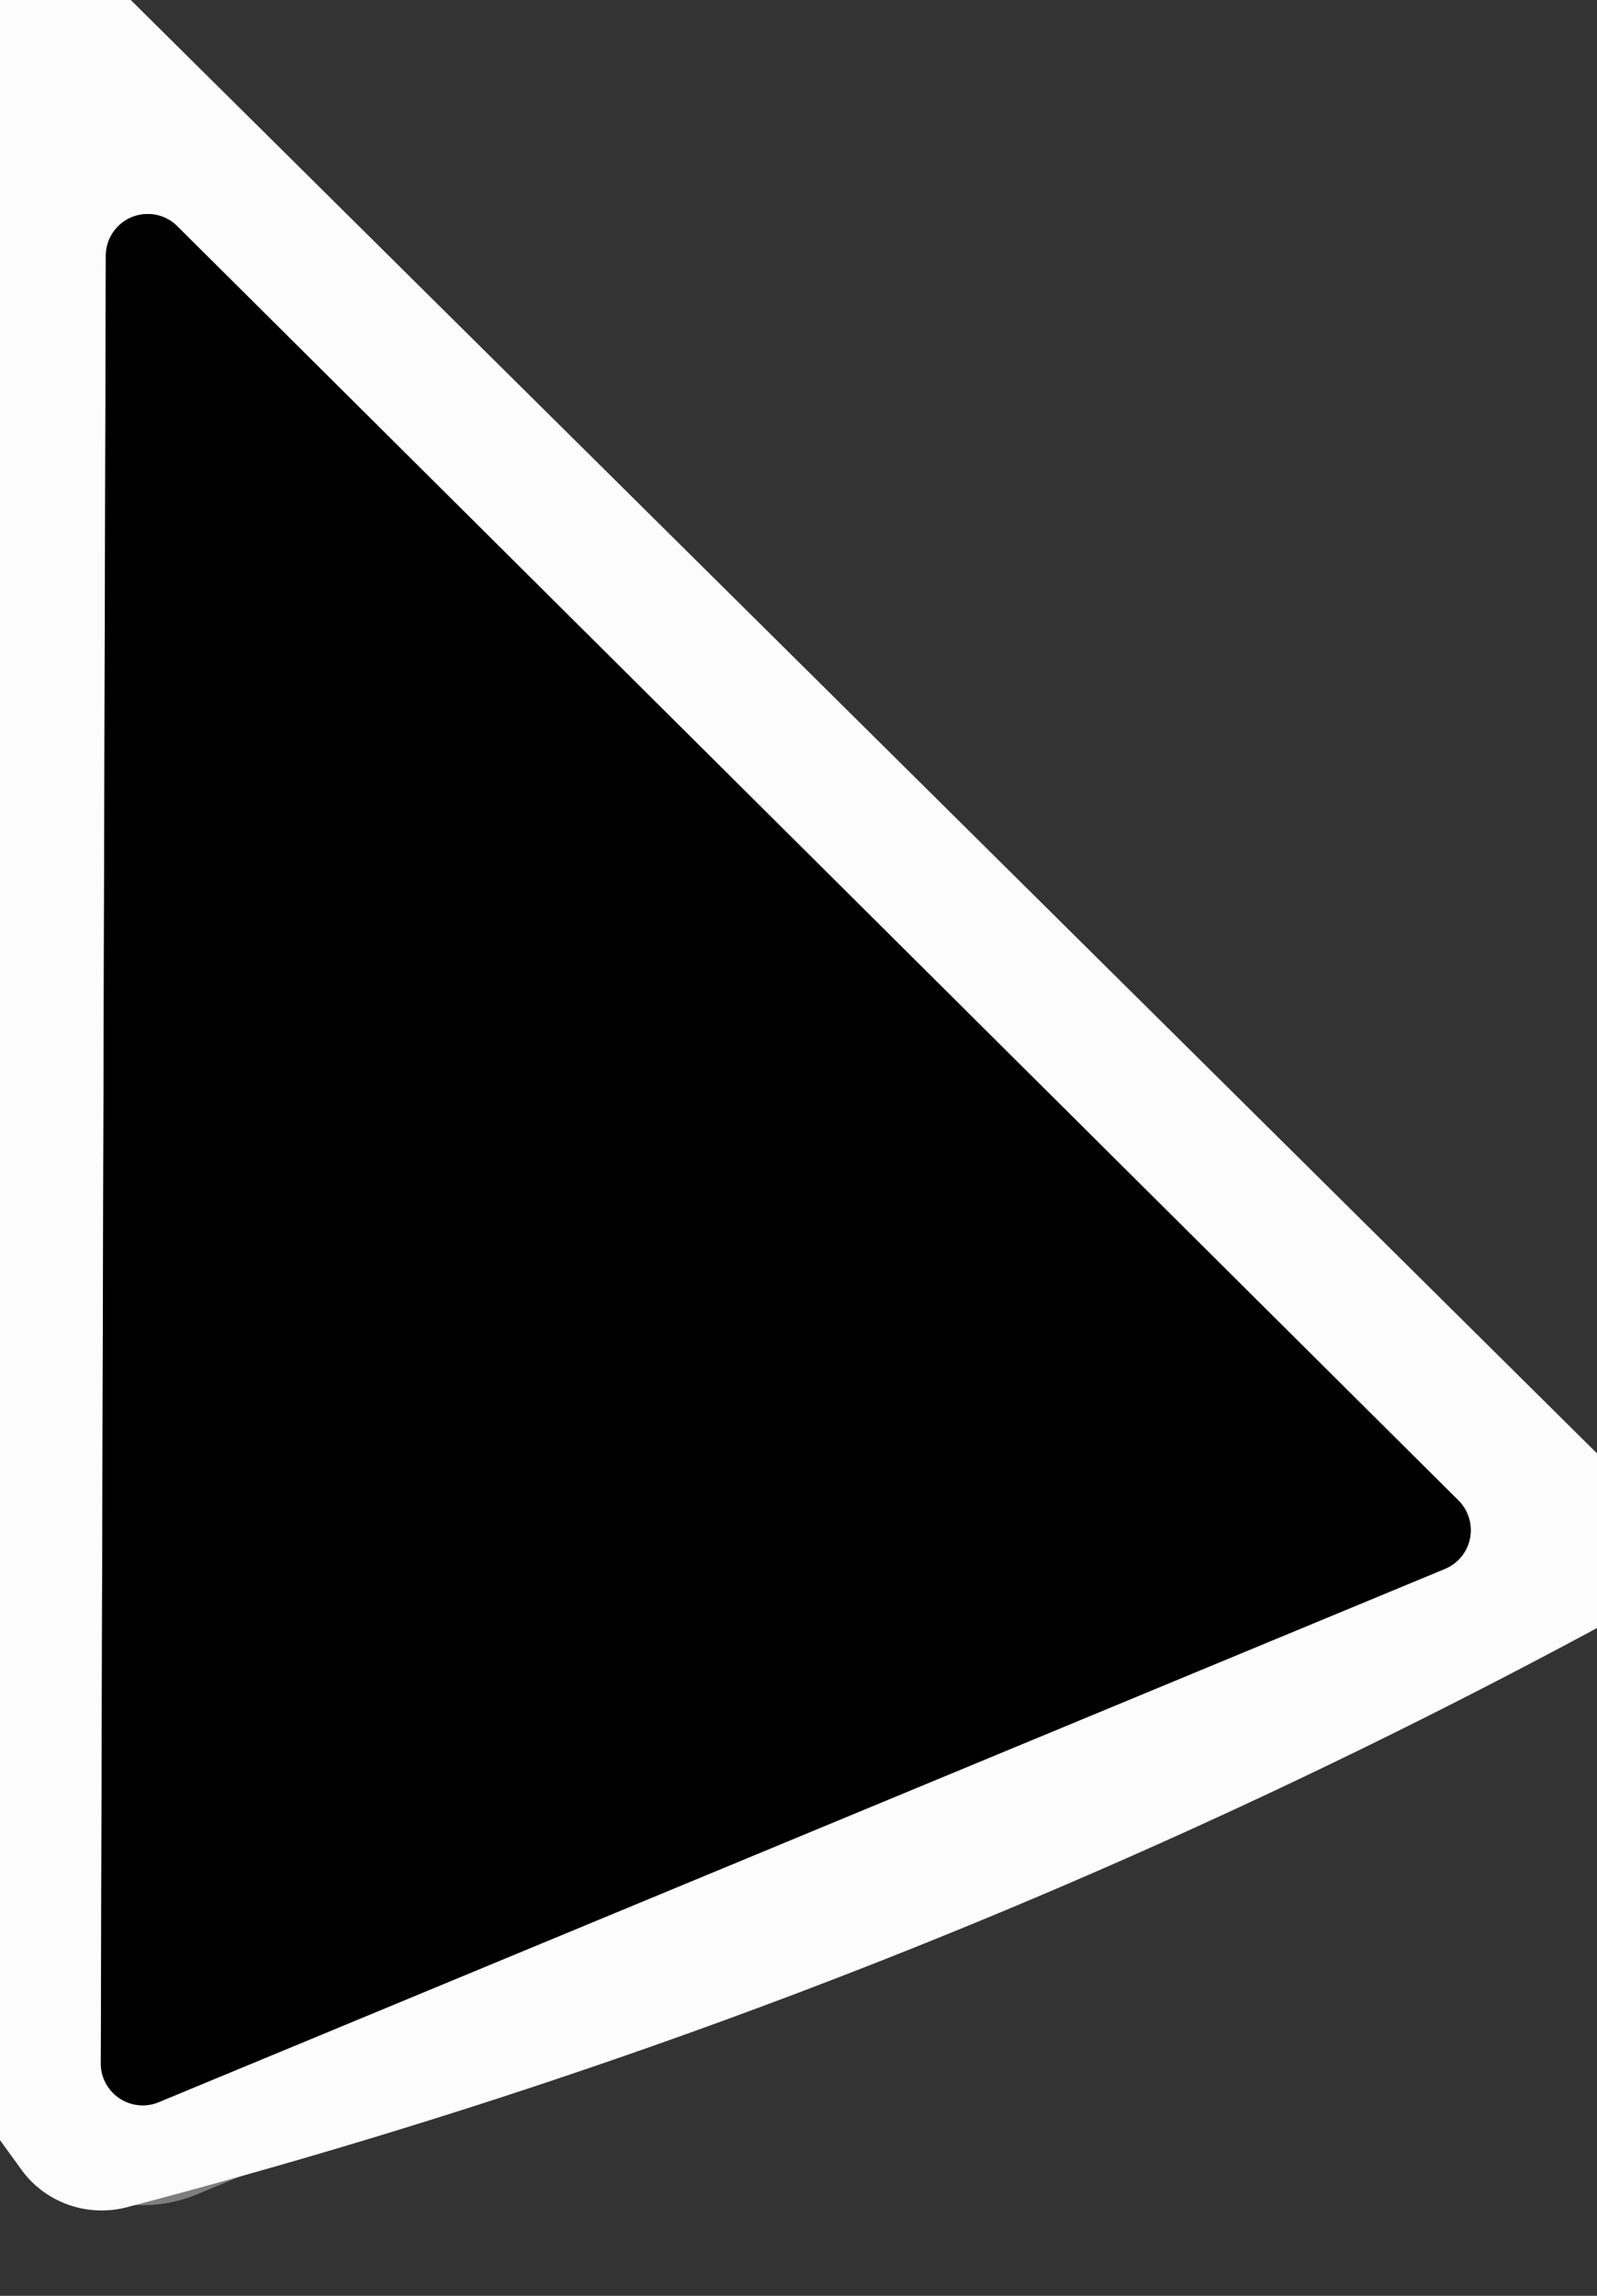 <?xml version="1.0" encoding="UTF-8" standalone="no"?>
<!DOCTYPE svg PUBLIC "-//W3C//DTD SVG 1.1//EN" "http://www.w3.org/Graphics/SVG/1.1/DTD/svg11.dtd">
<svg xmlns="http://www.w3.org/2000/svg" version="1.1" viewBox="0 0 16 23">
<rect x="0" y="0" width="16" height="23" fill="#333333" stroke="none"/>
<path stroke="#7e7e7f" stroke-width="2.00" fill="none" stroke-linecap="butt" vector-effect="non-scaling-stroke" d="
  M 1.01 20.67
  A 0.42 0.42 0.0 0 0 1.59 21.06
  L 14.47 15.72
  A 0.42 0.42 0.0 0 0 14.61 15.03
  L 1.78 2.27
  A 0.42 0.42 0.0 0 0 1.06 2.57
  L 1.01 20.67"
/>
<path fill="#fdfdfe" fill-opacity="0.996" d="
  M 0.00 0.00
  L 1.31 0.00
  L 16.00 14.56
  L 16.00 16.31
  Q 8.98 20.09 1.28 22.11
  A 1.00 0.99 -25.2 0 1 0.21 21.73
  L 0.00 21.44
  L 0.00 0.00
  Z
  M 1.01 20.67
  A 0.42 0.42 0.0 0 0 1.59 21.06
  L 14.47 15.72
  A 0.42 0.42 0.0 0 0 14.61 15.03
  L 1.78 2.27
  A 0.42 0.42 0.0 0 0 1.06 2.57
  L 1.01 20.67
  Z"
/>
<path fill="#000000" d="
  M 1.01 20.67
  L 1.06 2.57
  A 0.42 0.42 0.0 0 1 1.78 2.27
  L 14.61 15.03
  A 0.42 0.42 0.0 0 1 14.47 15.72
  L 1.59 21.06
  A 0.42 0.42 0.0 0 1 1.01 20.67
  Z"
/>
</svg>

